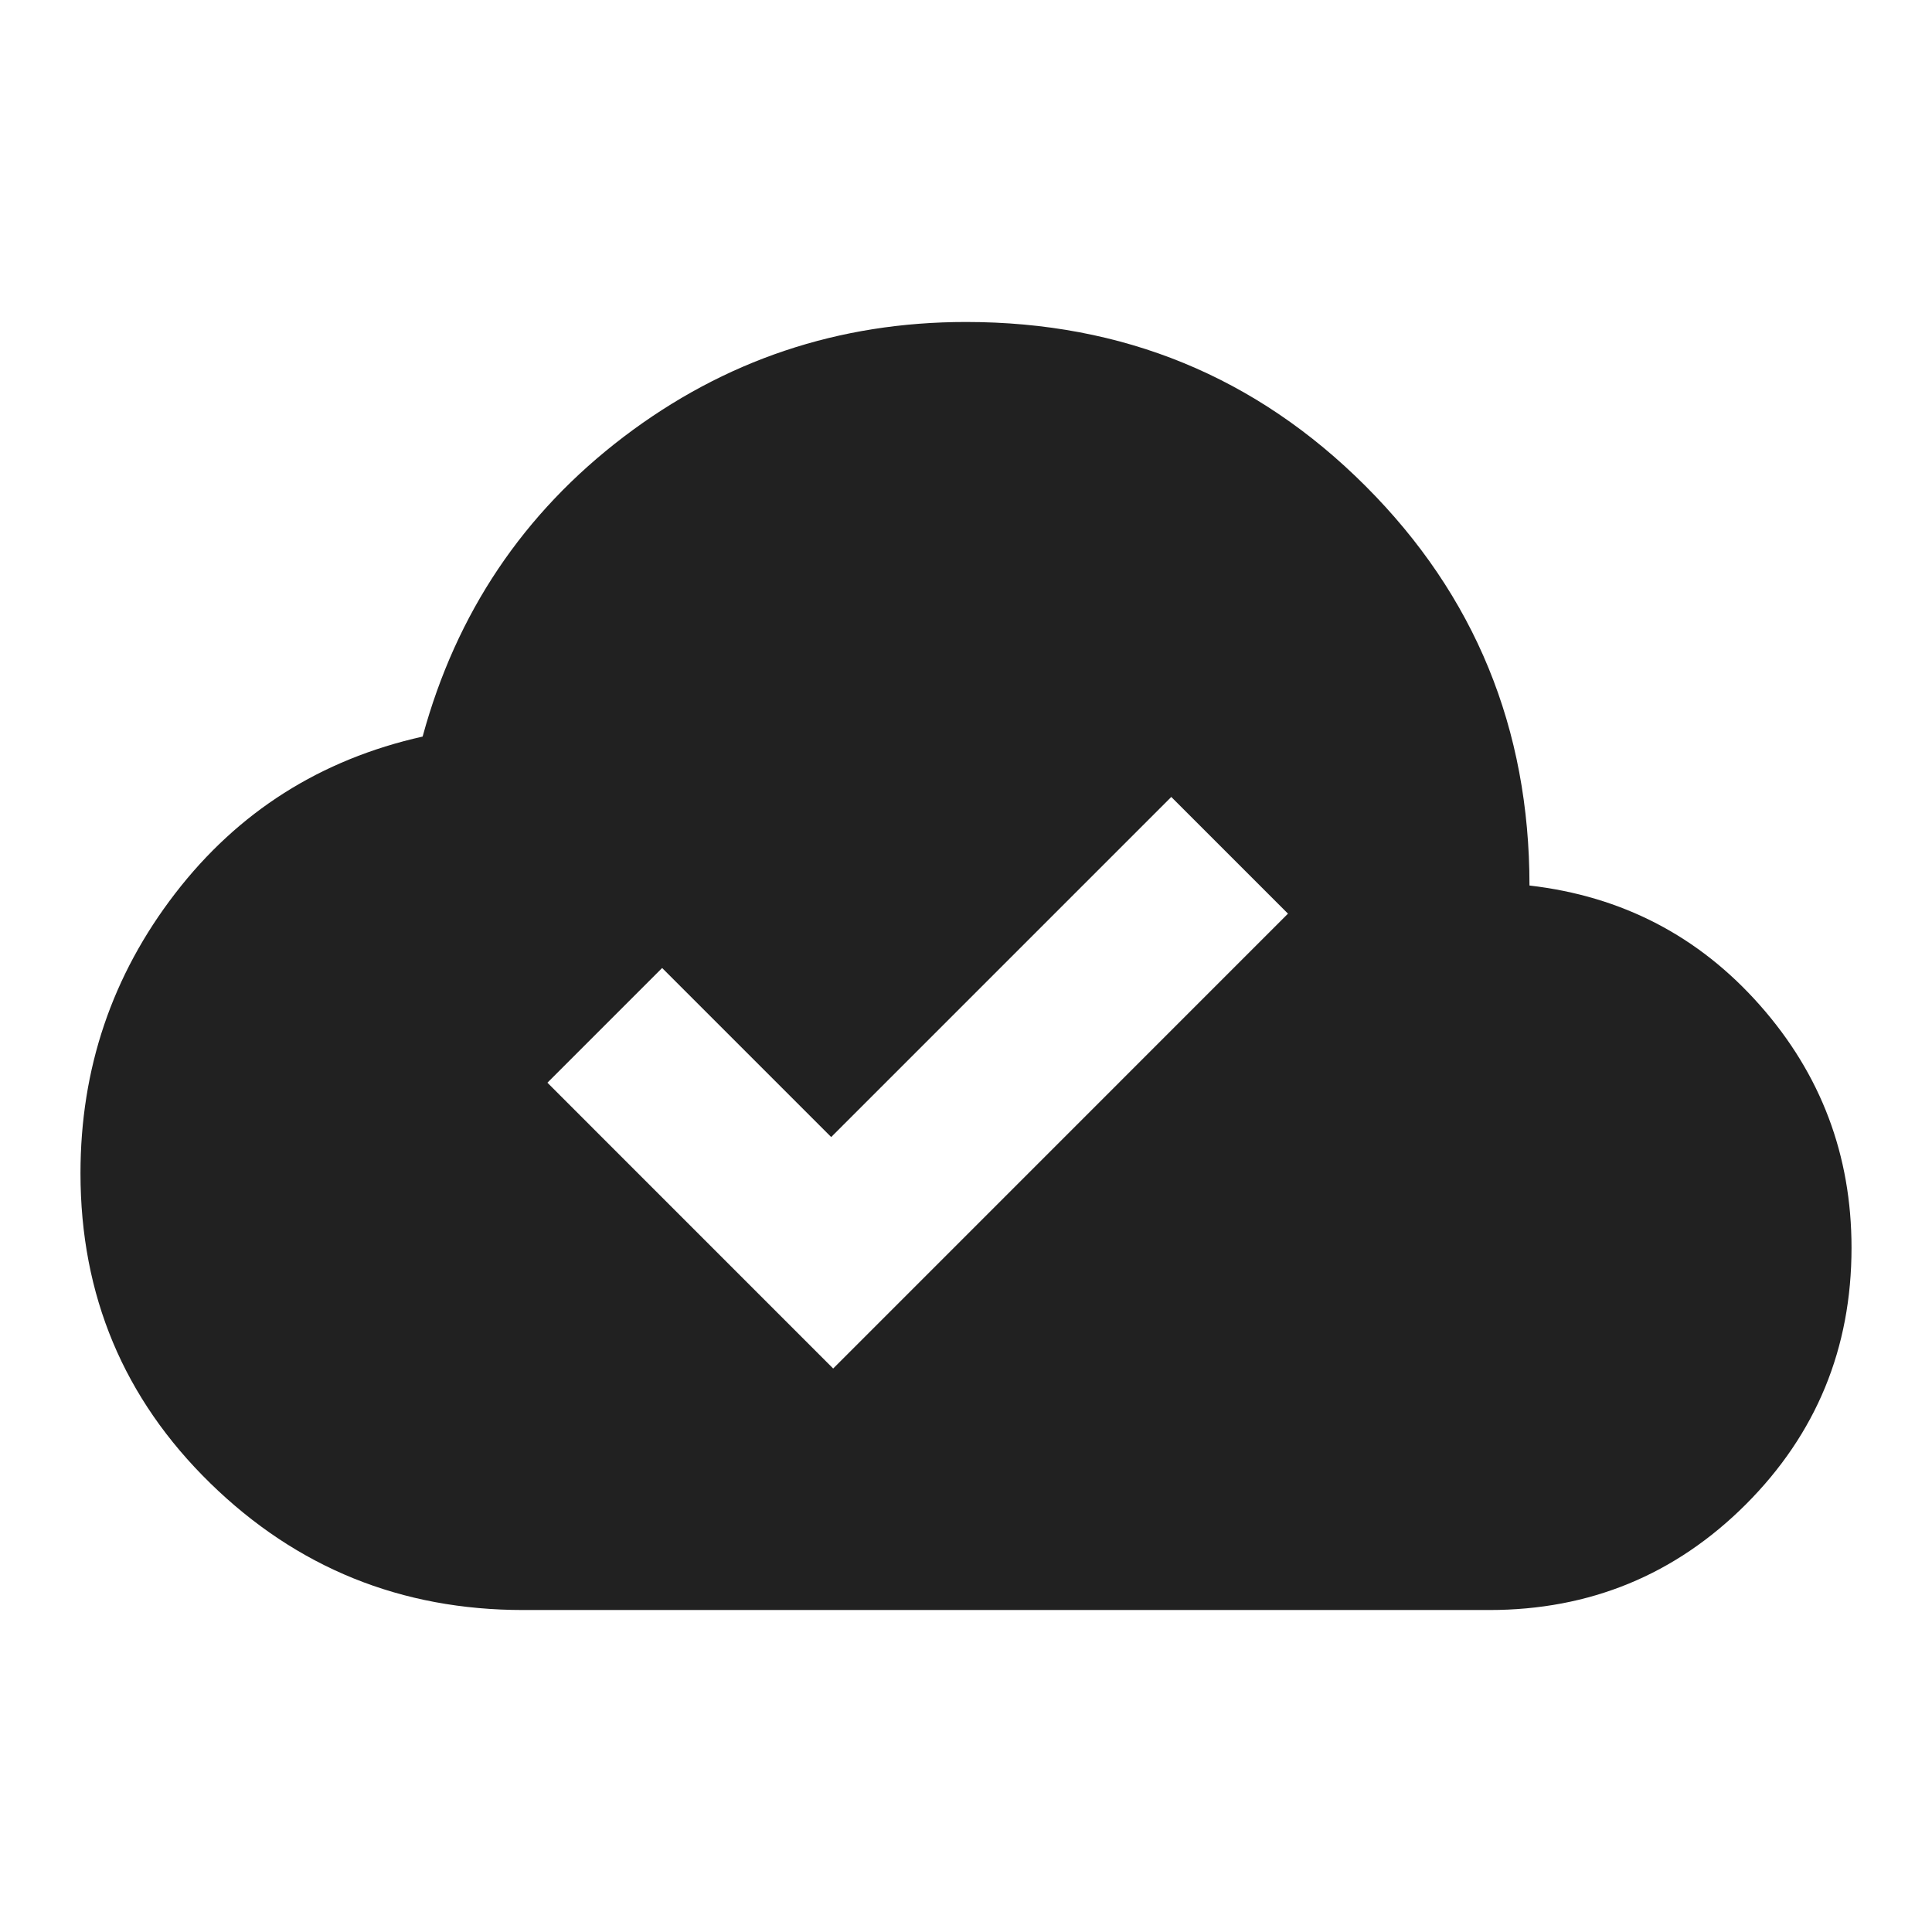 <svg width="32" height="32" viewBox="0 0 32 32" fill="none" xmlns="http://www.w3.org/2000/svg">
<path d="M13.8 22.667L21.333 15.133L19.4 13.2L13.767 18.833L10.967 16.033L9.067 17.933L13.8 22.667ZM8.667 26.667C6.644 26.667 4.917 25.967 3.483 24.567C2.05 23.167 1.333 21.456 1.333 19.433C1.333 17.7 1.856 16.156 2.9 14.8C3.944 13.444 5.311 12.578 7 12.2C7.556 10.156 8.667 8.5 10.333 7.233C12 5.967 13.889 5.333 16 5.333C18.6 5.333 20.806 6.239 22.617 8.05C24.428 9.861 25.333 12.067 25.333 14.667C26.867 14.844 28.139 15.506 29.15 16.65C30.161 17.794 30.667 19.133 30.667 20.667C30.667 22.333 30.083 23.75 28.917 24.917C27.75 26.083 26.333 26.667 24.667 26.667H8.667Z" fill="#212121"/>
</svg>
